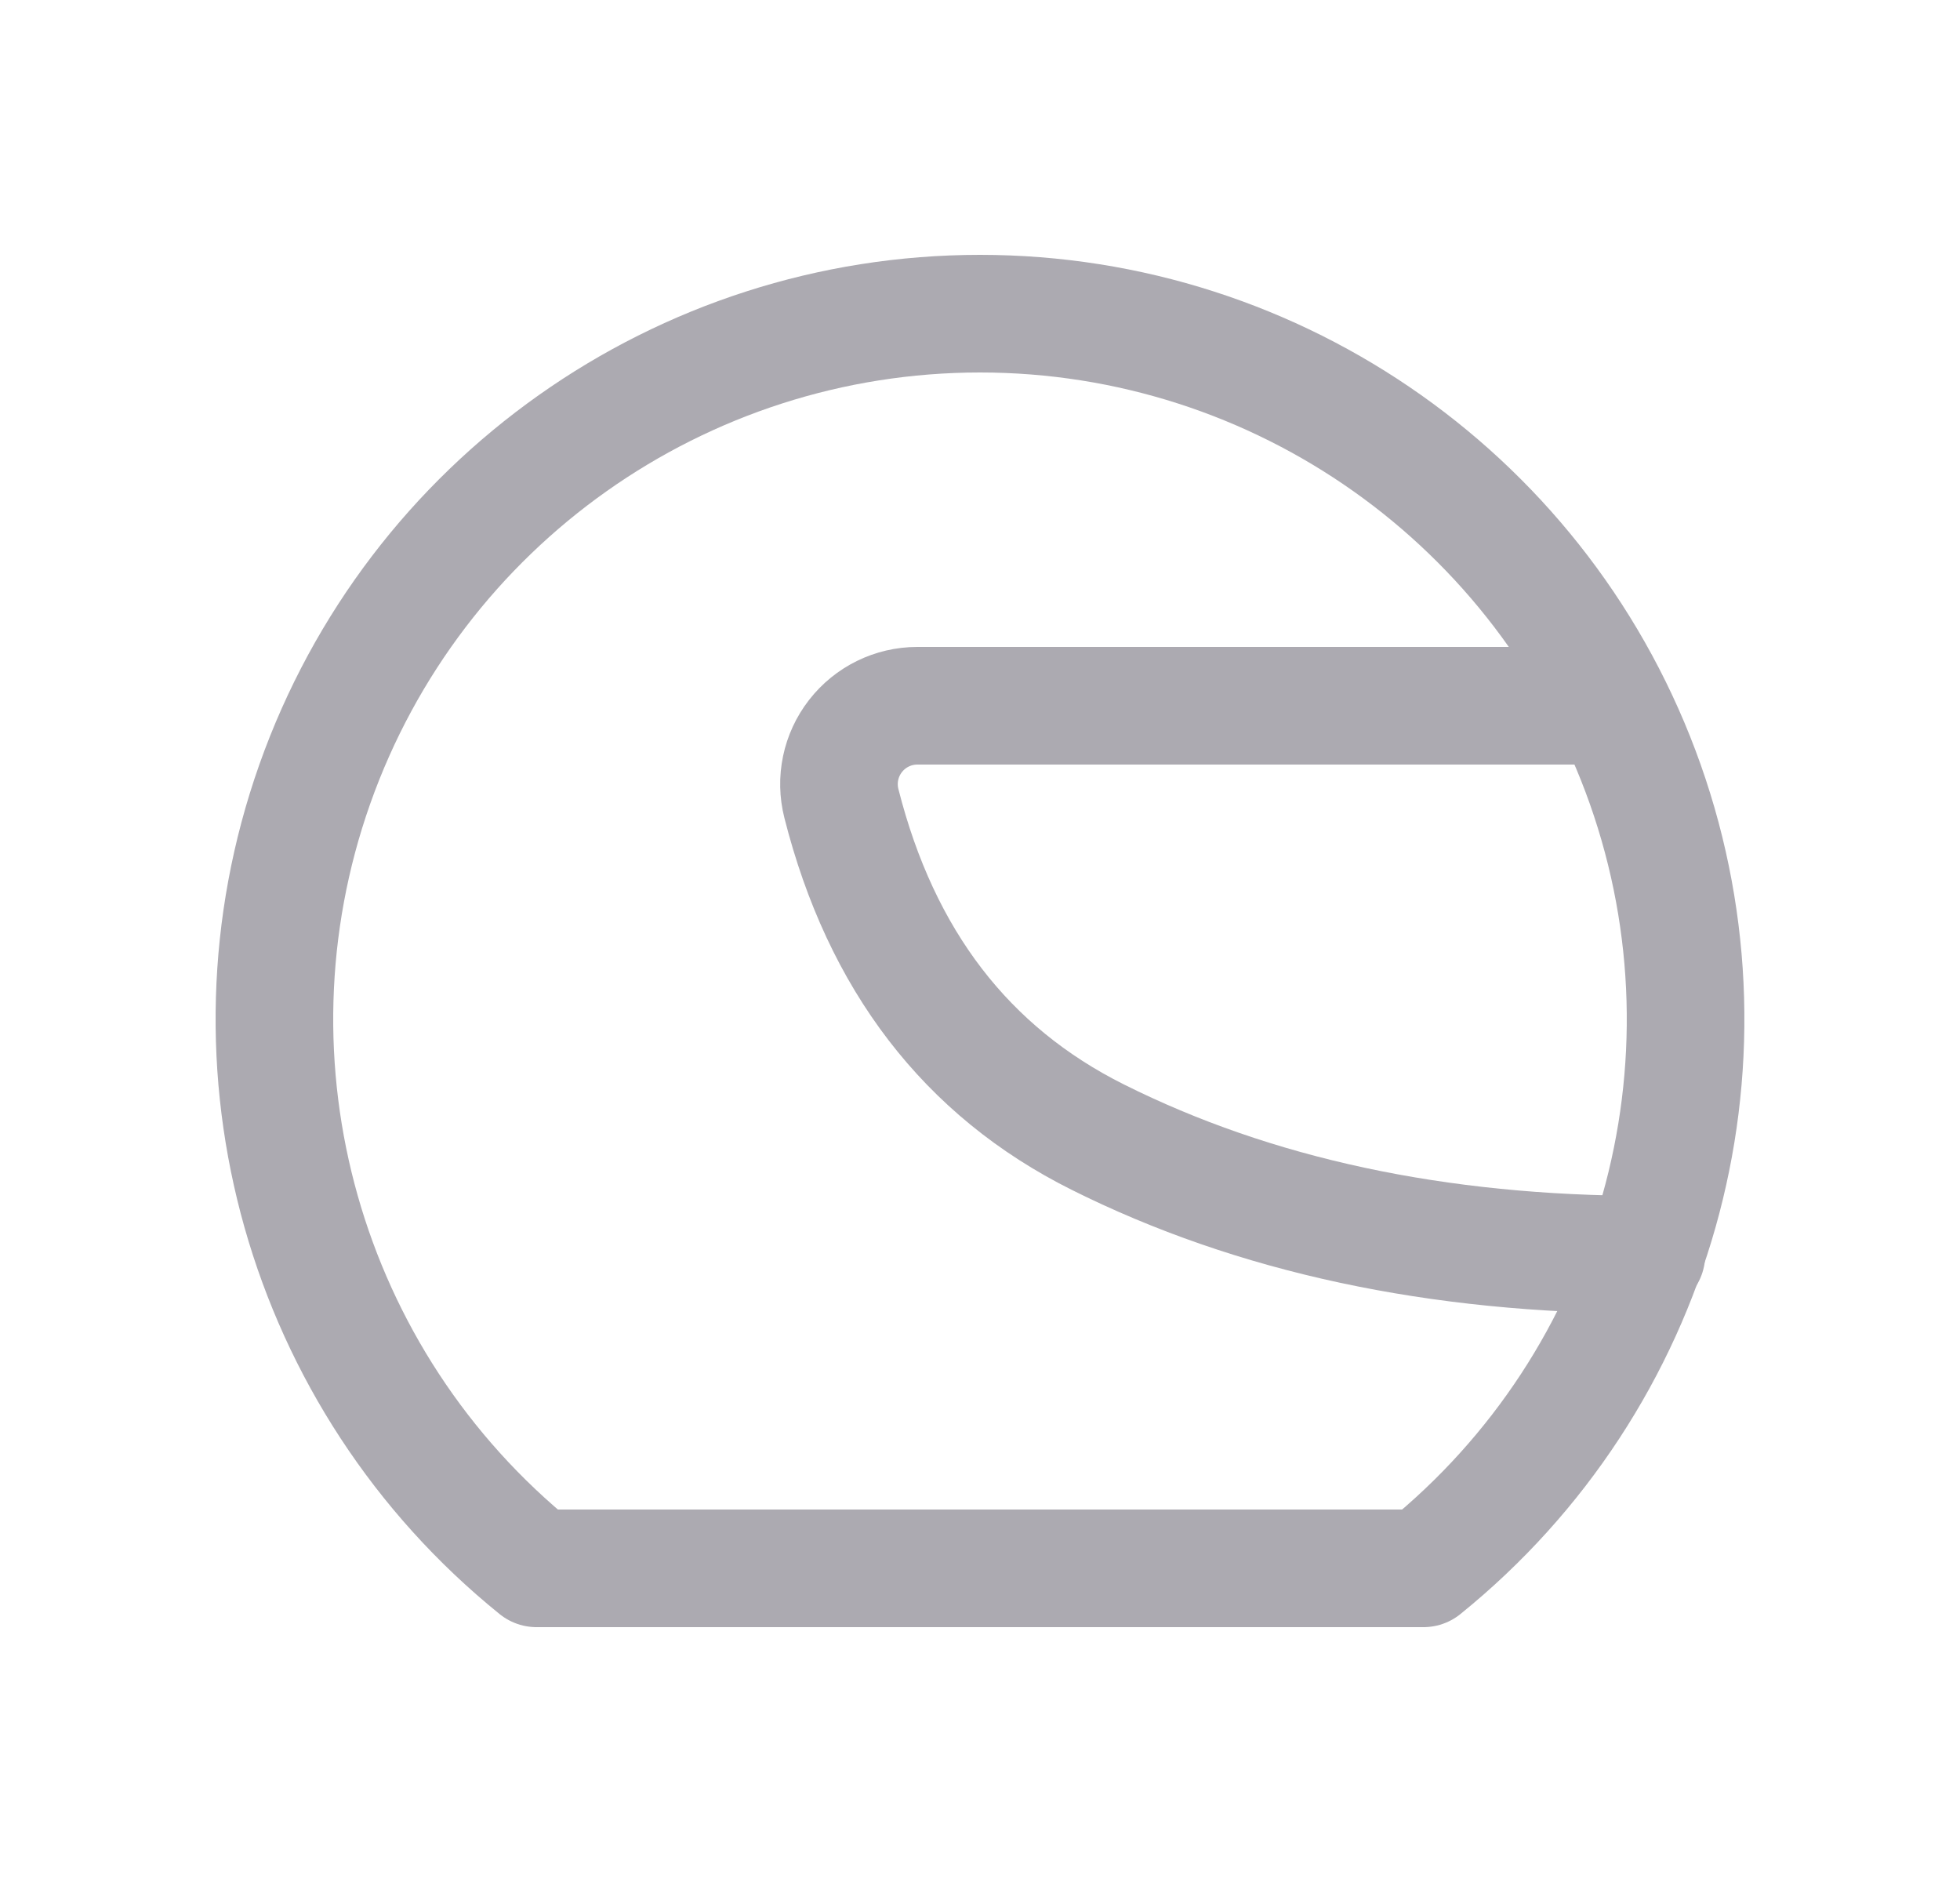 <svg width="25" height="24" viewBox="0 0 25 24" fill="none" xmlns="http://www.w3.org/2000/svg">
<path fill-rule="evenodd" clip-rule="evenodd" d="M12.5 4C16.314 4 19.713 6.405 20.985 10C22.256 13.596 21.122 17.603 18.156 20H6.844C3.878 17.603 2.744 13.596 4.015 10C5.287 6.405 8.686 4 12.5 4V4Z" stroke="#ACAAB1" stroke-width="1.5" stroke-linecap="round" stroke-linejoin="round"/>
<path d="M20.5 9H11.7C11.392 9 11.101 9.143 10.912 9.386C10.722 9.63 10.656 9.947 10.732 10.246C11.239 12.246 12.328 13.664 14 14.5C16 15.5 18.333 16 21 16" stroke="#ACAAB1" stroke-width="1.5" stroke-linecap="round" stroke-linejoin="round"/>
</svg>
